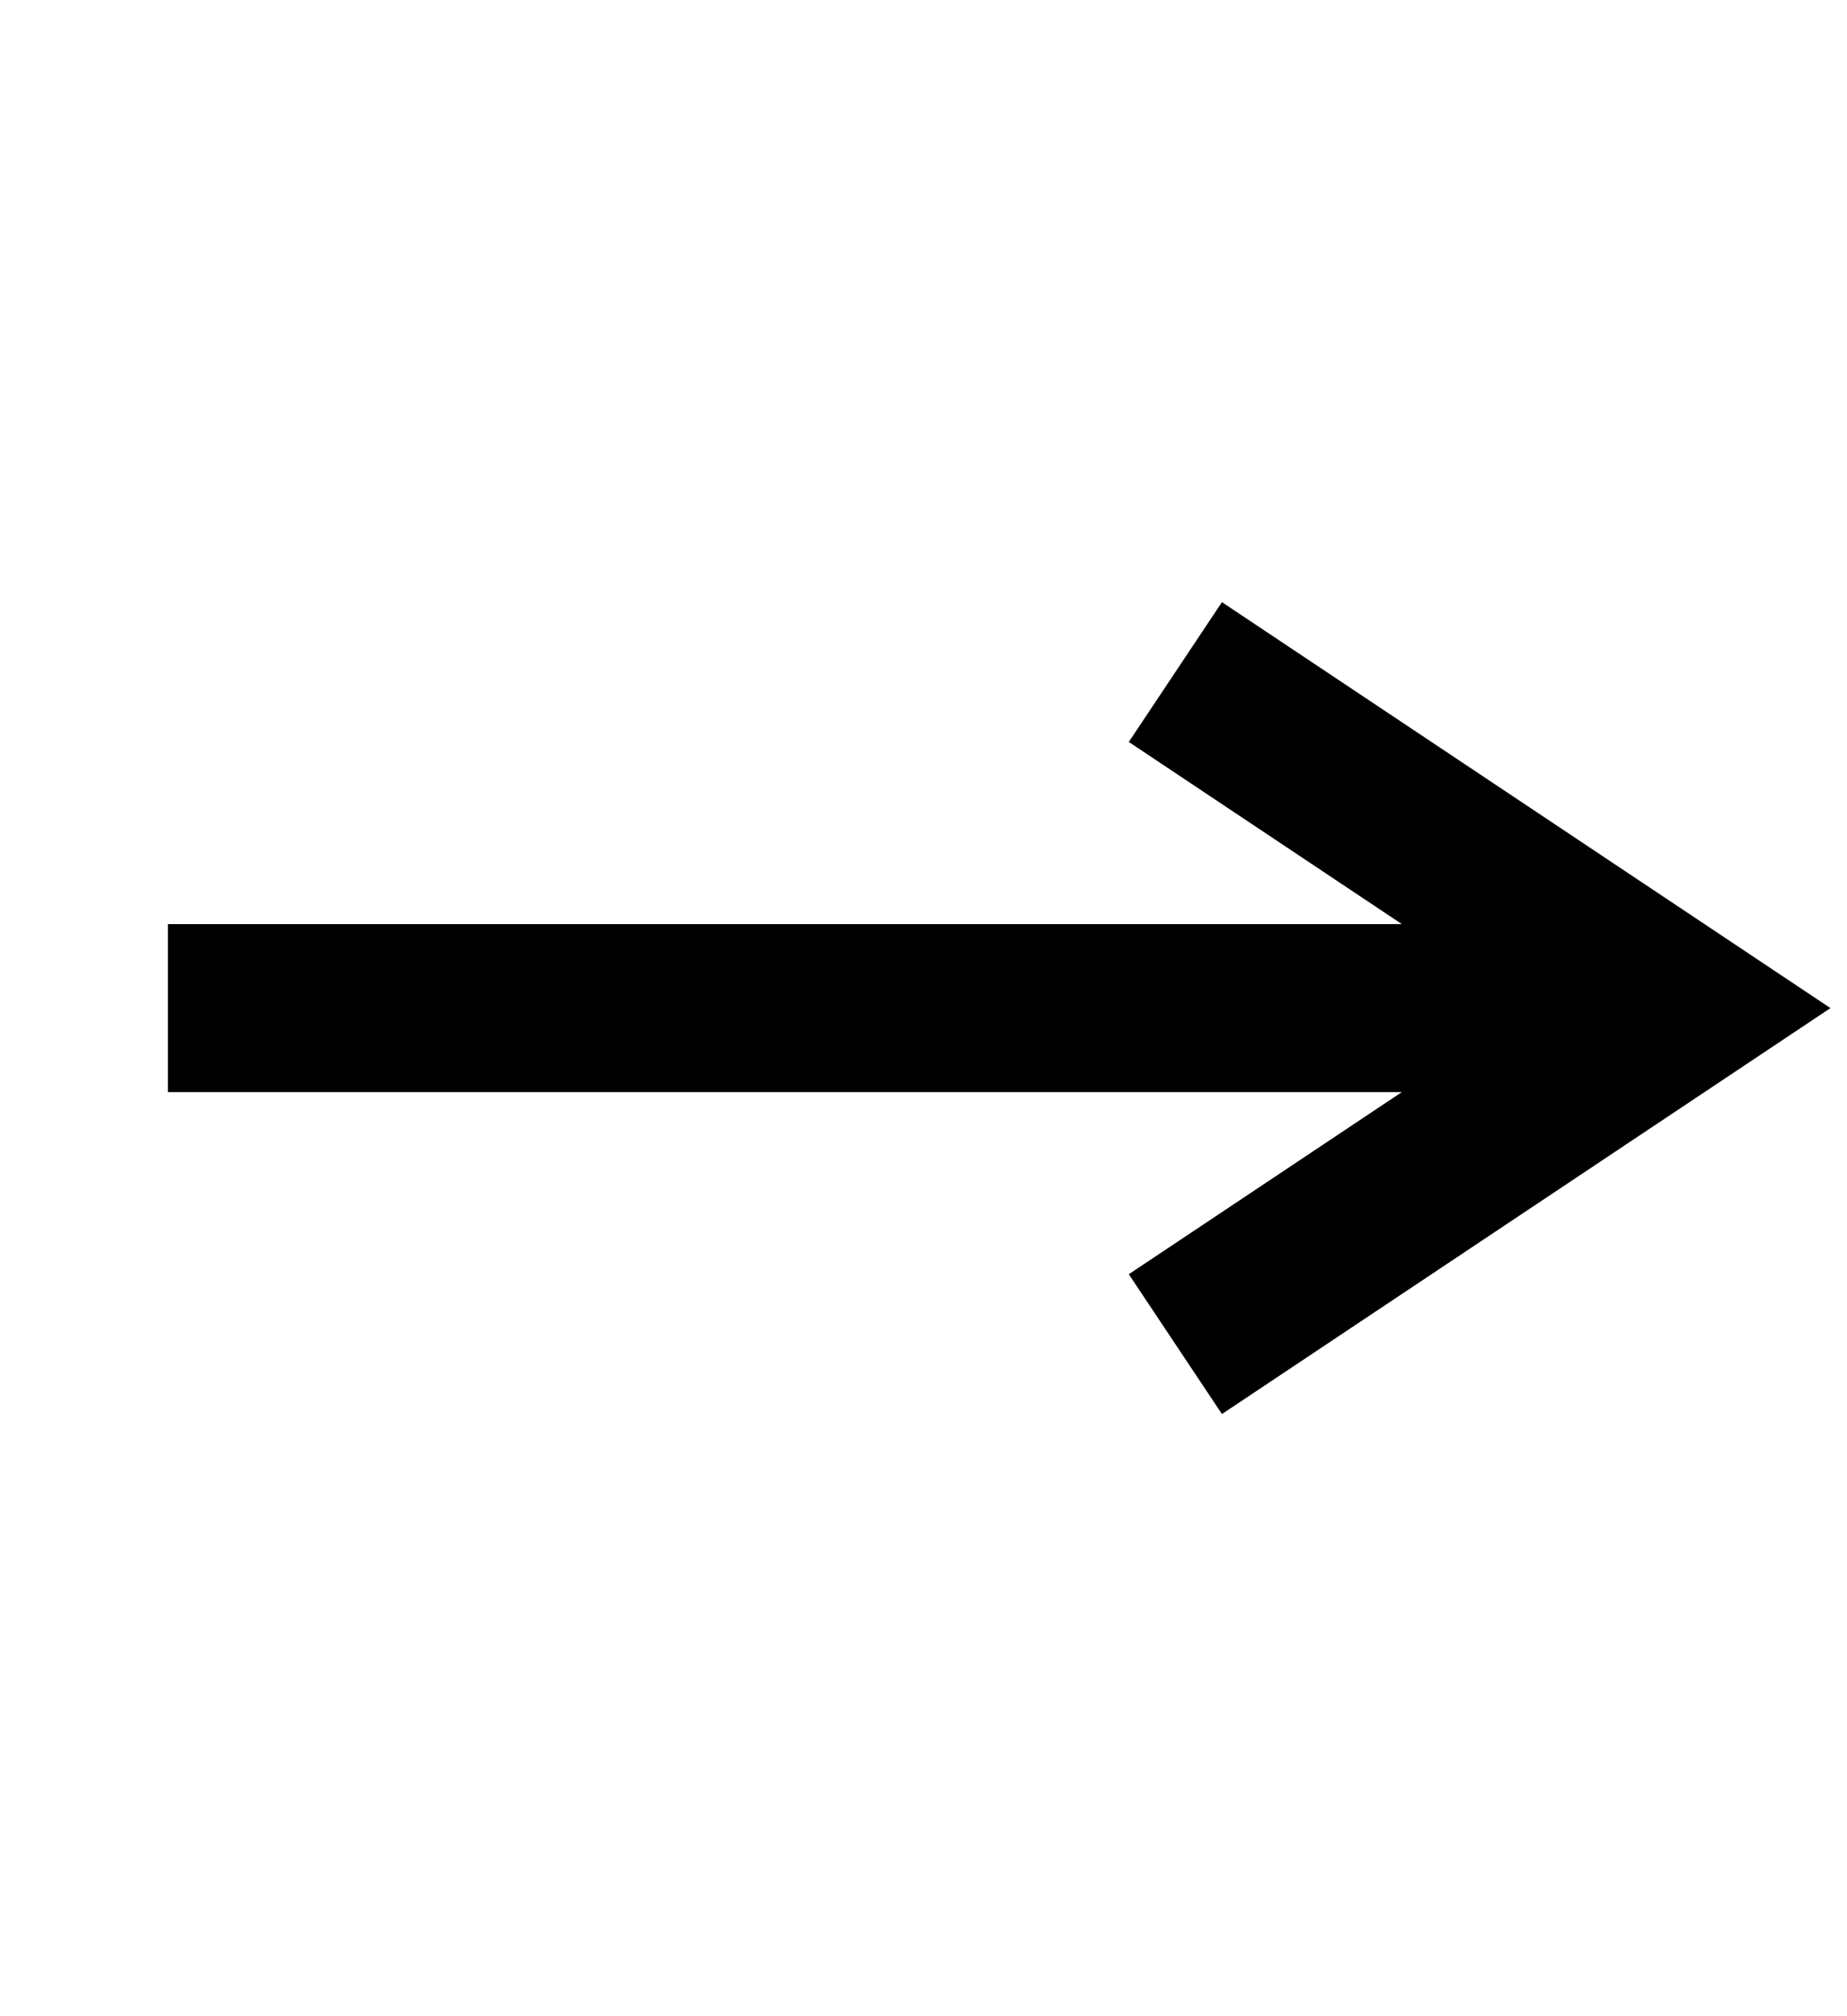 <!-- arrow.svg -->
<svg width="22" height="24" viewBox="0 0 22 24" xmlns="http://www.w3.org/2000/svg">
  <line x1="2" y1="12" x2="20" y2="12" stroke="black" stroke-width="2"></line>
  <polyline points="14,8 20,12 14,16" fill="none" stroke="black" stroke-width="2"></polyline>
</svg>
